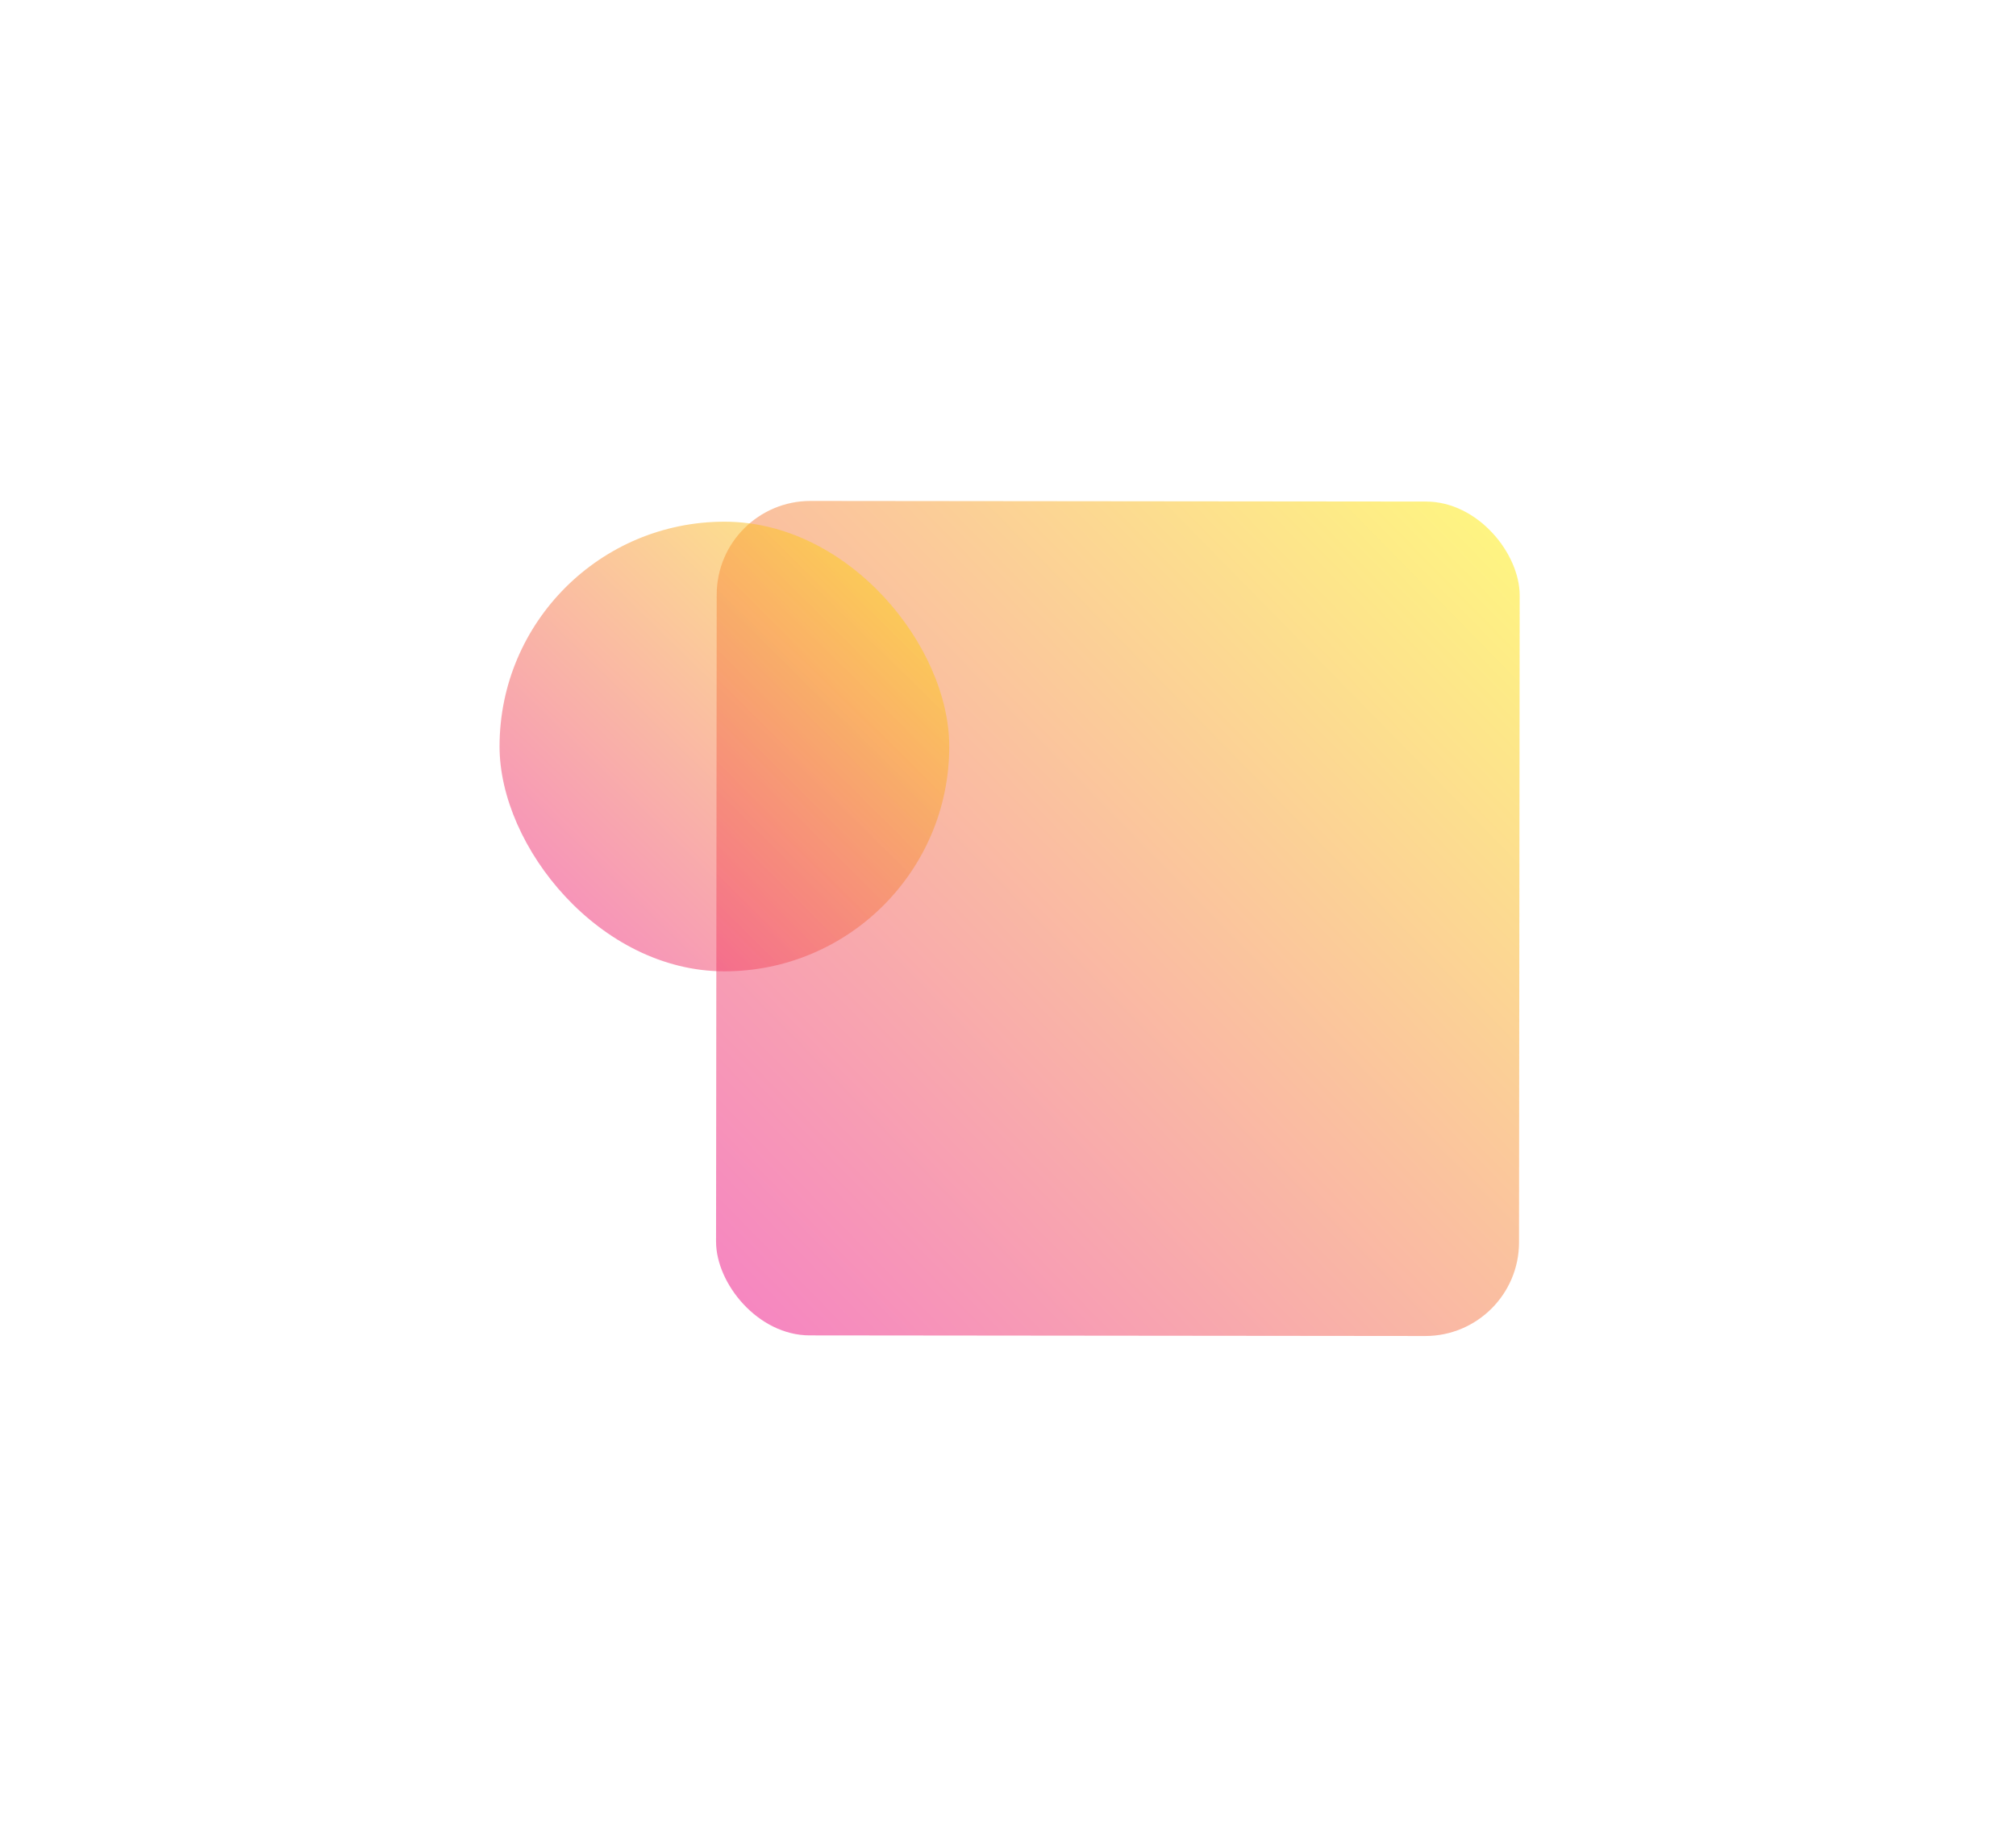 <svg xmlns="http://www.w3.org/2000/svg" width="193.906" height="176.114" viewBox="0 0 193.906 176.114">
    <defs>
        <filter id="Rectangle_6480" x="20.826" y="0" width="173.079" height="176.114" filterUnits="userSpaceOnUse">
            <feOffset dy="3"/>
            <feGaussianBlur stdDeviation="16" result="blur"/>
            <feFlood flood-opacity=".078"/>
            <feComposite operator="in" in2="blur"/>
            <feComposite in="SourceGraphic"/>
        </filter>
        <filter id="Rectangle_6481" x="0" y="2" width="139.168" height="139.168" filterUnits="userSpaceOnUse">
            <feOffset dy="3"/>
            <feGaussianBlur stdDeviation="16" result="blur-2"/>
            <feFlood flood-opacity=".078"/>
            <feComposite operator="in" in2="blur-2"/>
            <feComposite in="SourceGraphic"/>
        </filter>
        <linearGradient id="linear-gradient" x1=".027" y1="1" x2="1" gradientUnits="objectBoundingBox">
            <stop offset="0" stop-color="#ed0a86"/>
            <stop offset="1" stop-color="#fff300"/>
        </linearGradient>
        <style>
            .cls-1{opacity:.5;fill:url(#linear-gradient)}
        </style>
    </defs>
    <g id="Group_25858" data-name="Group 25858">
        <g style="filter:url(#Rectangle_6480)" transform="matrix(1.002 .001 -.001 1.002 .024 .018)">
            <rect id="Rectangle_6480-2" data-name="Rectangle 6480" class="cls-1" width="77.079" height="80.114" rx="9" transform="translate(68.83 45)"/>
        </g>
        <g style="filter:url(#Rectangle_6481)" transform="matrix(1.002 .001 -.001 1.002 .024 .018)">
            <rect id="Rectangle_6481-2" data-name="Rectangle 6481" class="cls-1" width="43.168" height="43.168" rx="21.584" transform="translate(48 47)"/>
        </g>
    </g>
</svg>
